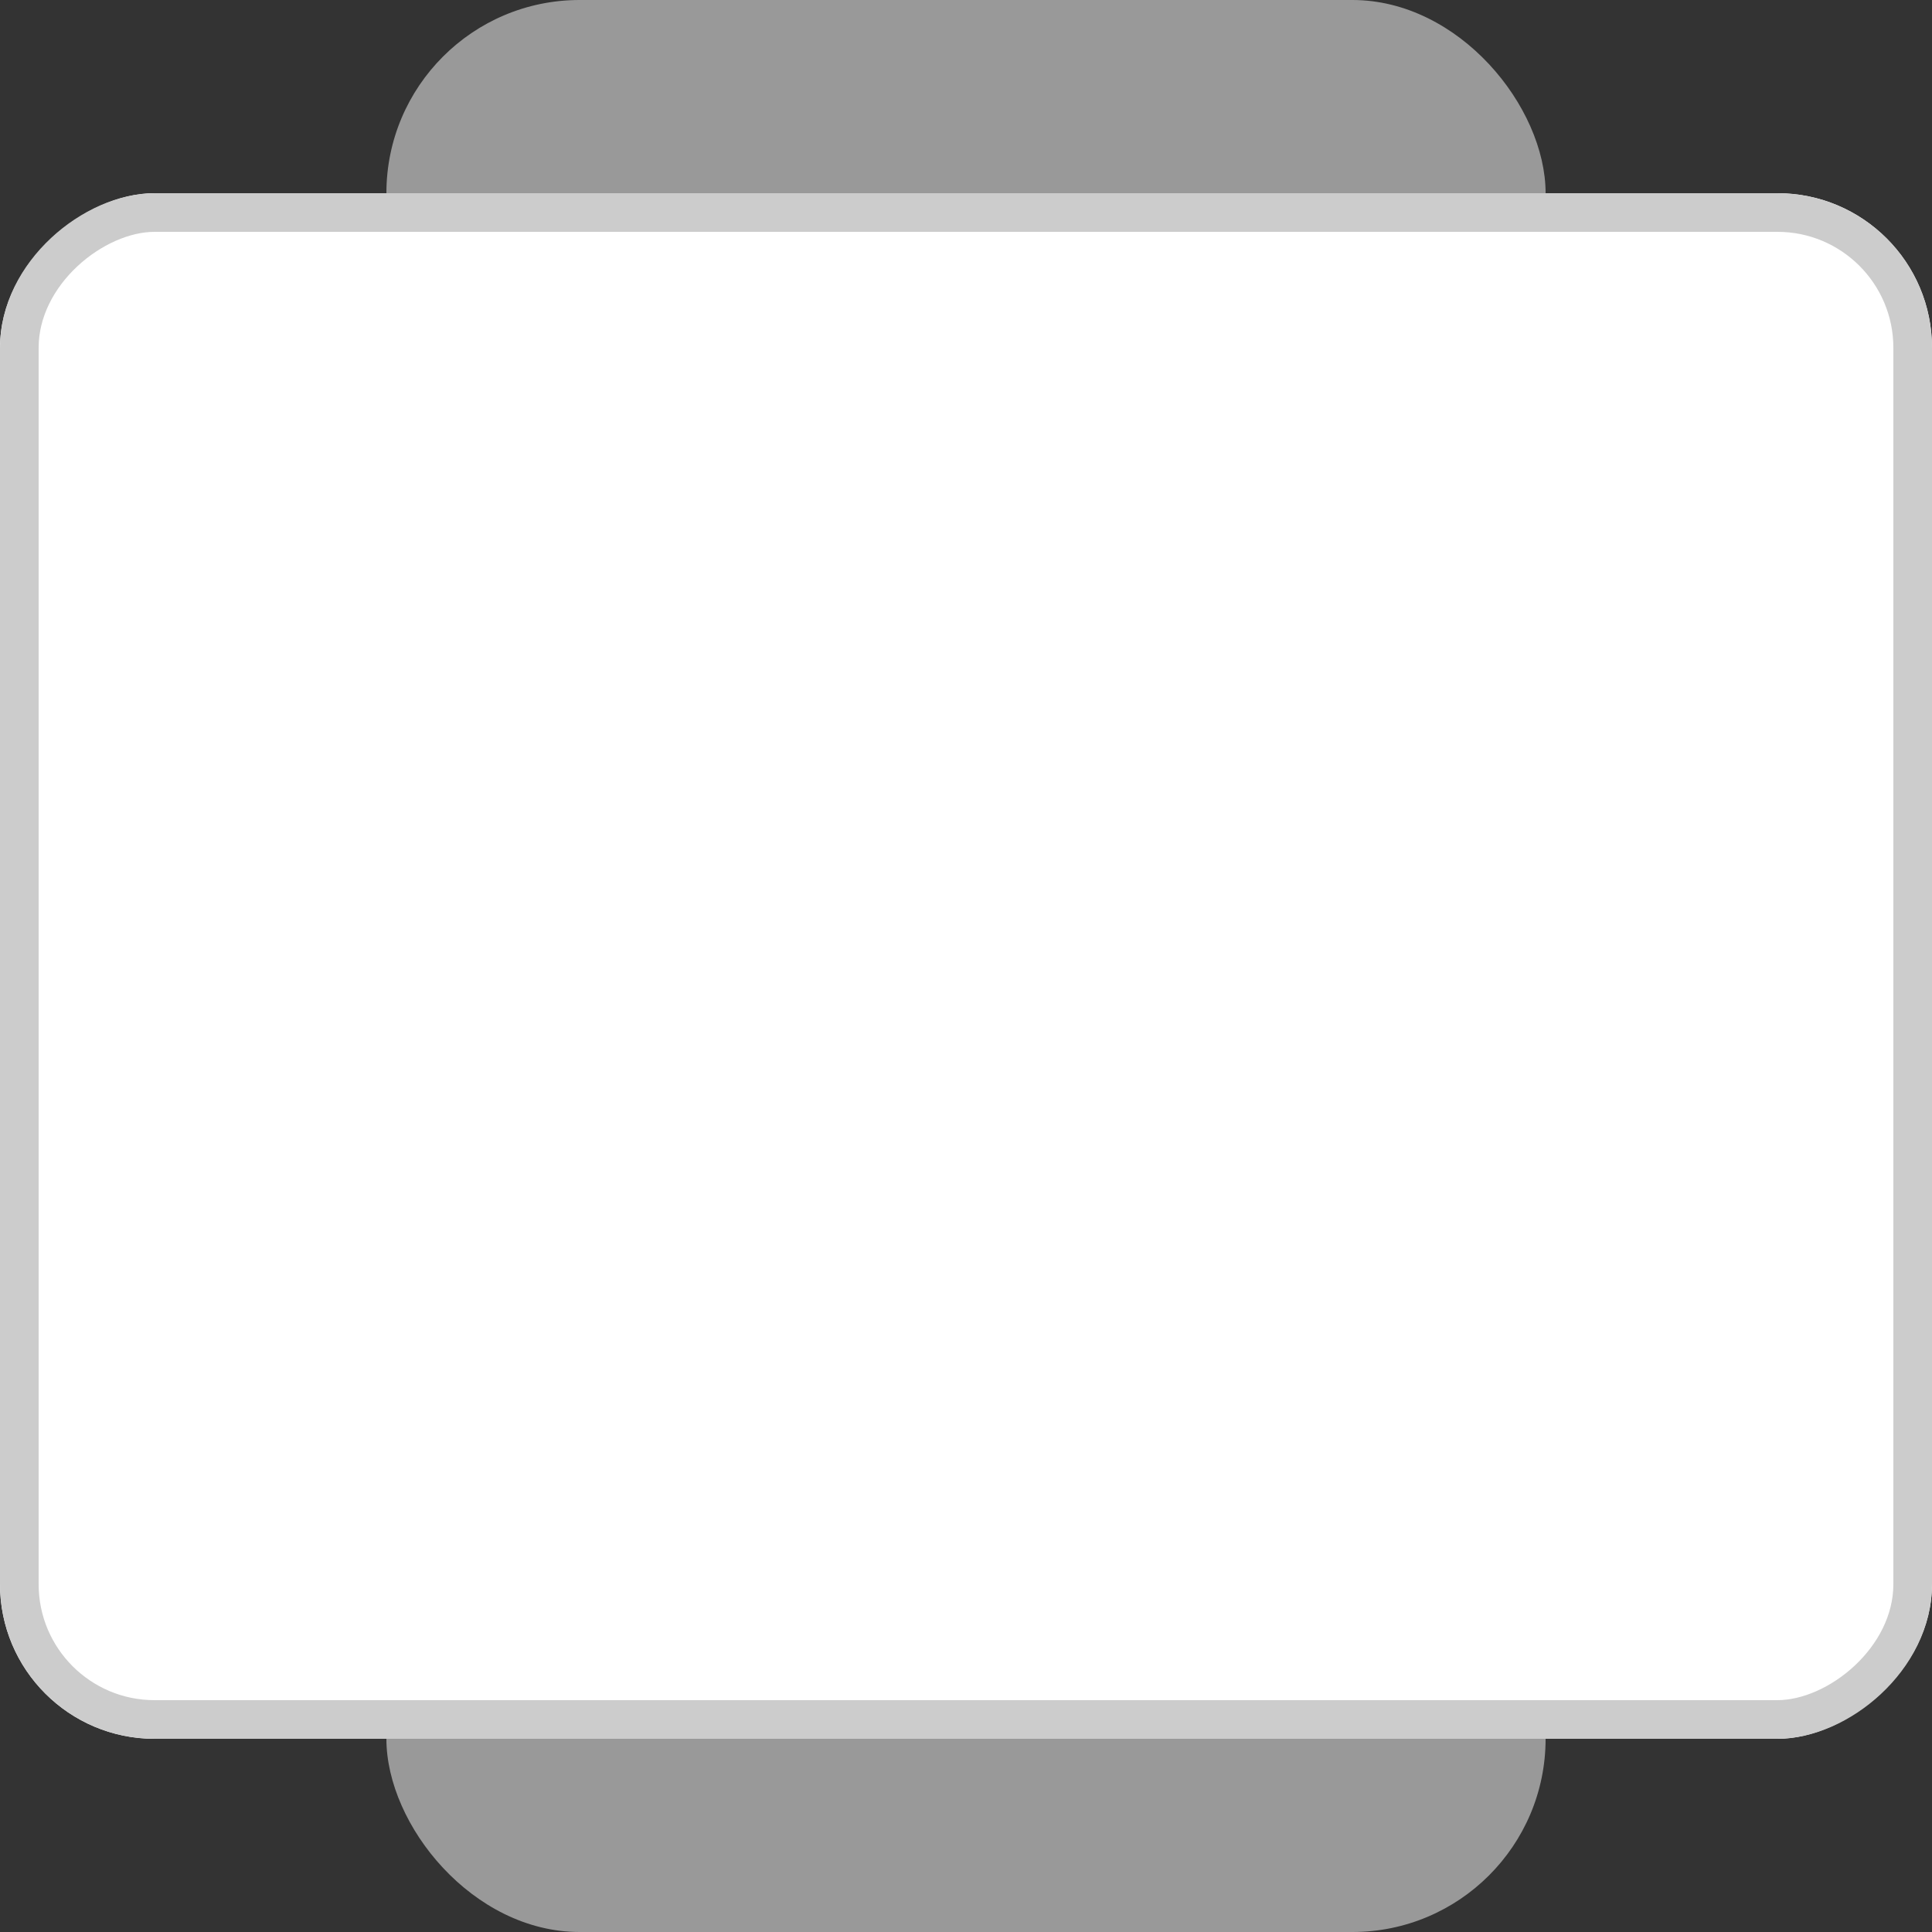 <svg xmlns="http://www.w3.org/2000/svg" width="50" height="50" viewBox="0 0 50 50"><rect x="0" y="0" width="50" height="50" fill="#333333" stroke="none"/><g transform="translate(827 -593) rotate(90)"><rect width="50" height="50" transform="translate(593 777)" fill="none"/><rect width="30" height="10" rx="5" transform="translate(593 817) rotate(-90)" fill="#999"/><rect width="30" height="10" rx="5" transform="translate(633 817) rotate(-90)" fill="#999"/><g transform="translate(598 777)" fill="#fff" stroke="#ccc" stroke-width="1"><rect width="40" height="50" rx="4" stroke="none"/><rect x="0.5" y="0.5" width="39" height="49" rx="3.5" fill="none"/></g></g></svg>